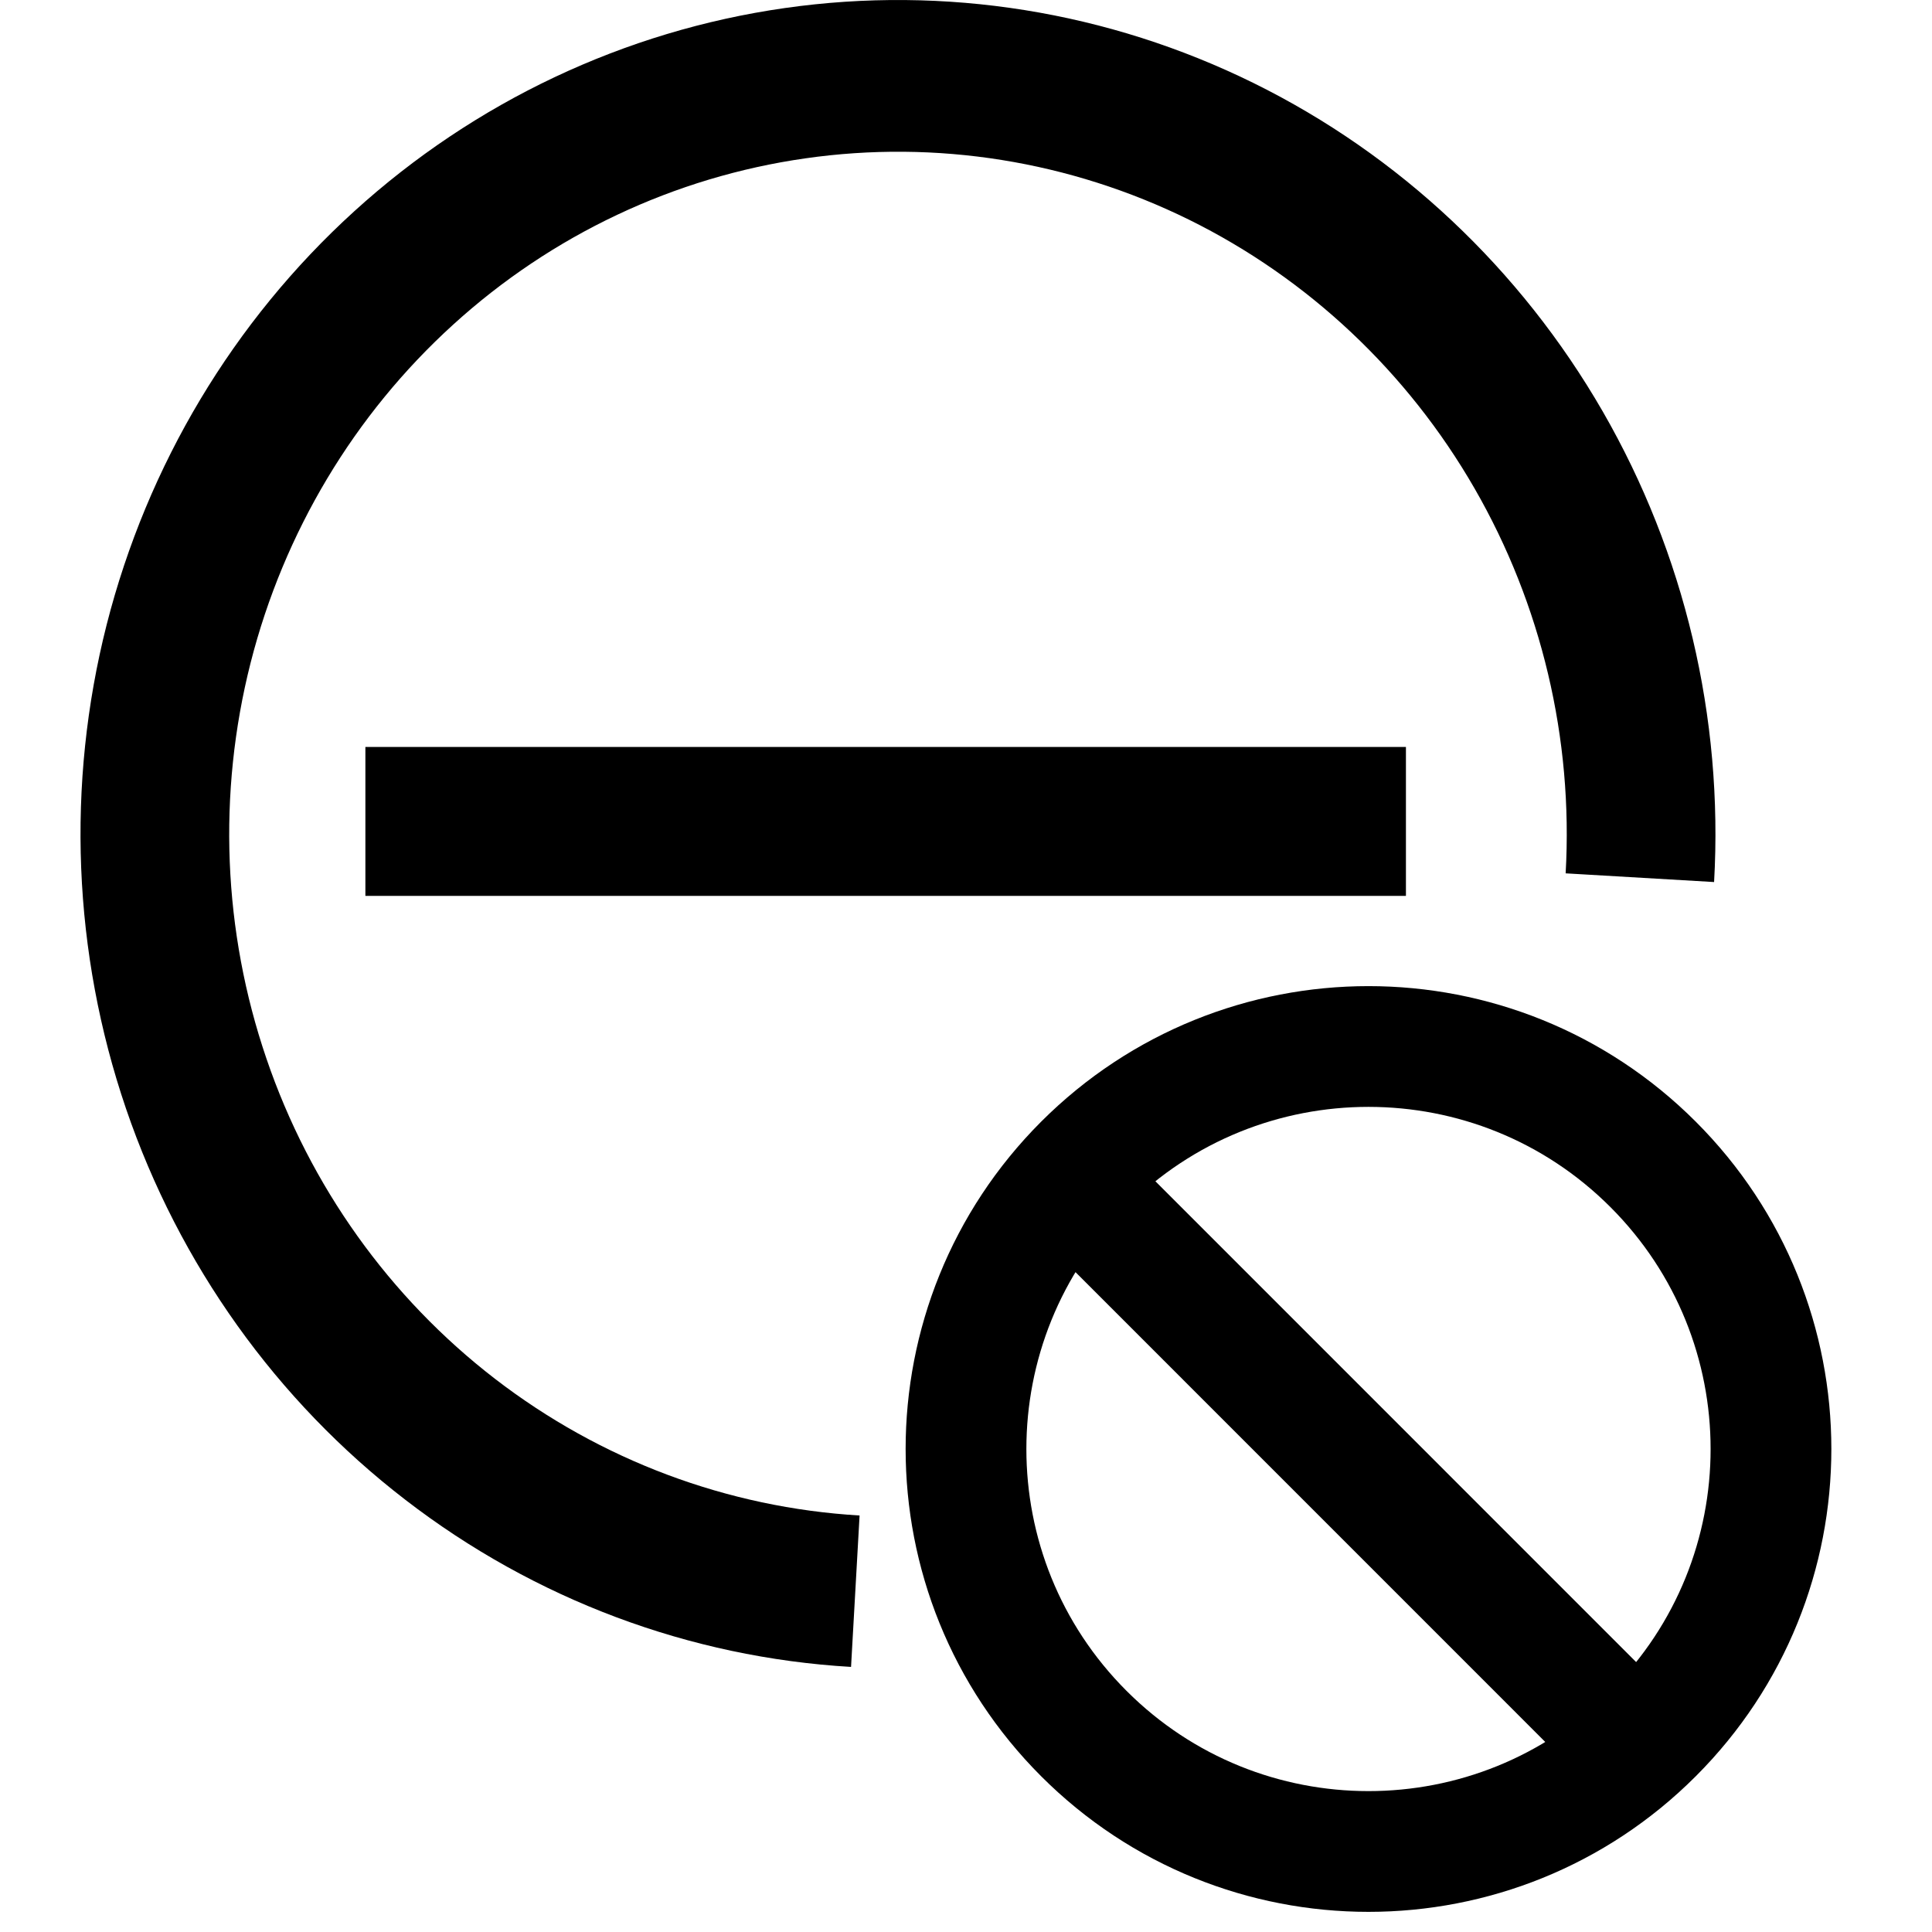 <svg width="24" height="24" viewBox="0 0 24 24" fill="none" xmlns="http://www.w3.org/2000/svg">
<path d="M4.539 10.204H17.465" stroke="black" stroke-width="1.85"/>
<path d="M10.572 20.707C8.567 20.59 6.641 19.868 5.038 18.633C3.434 17.399 2.226 15.707 1.565 13.771C0.905 11.836 0.821 9.744 1.325 7.76C1.83 5.777 2.899 3.99 4.399 2.626C5.898 1.263 7.76 0.384 9.749 0.1C11.738 -0.184 13.765 0.141 15.573 1.032C17.382 1.924 18.89 3.343 19.909 5.11C20.927 6.876 21.409 8.911 21.293 10.957L19.449 10.849C19.544 9.175 19.149 7.51 18.316 6.065C17.483 4.62 16.249 3.459 14.77 2.729C13.29 2 11.632 1.734 10.005 1.967C8.377 2.199 6.854 2.918 5.628 4.034C4.401 5.149 3.526 6.611 3.113 8.234C2.701 9.857 2.769 11.568 3.31 13.151C3.85 14.735 4.839 16.119 6.15 17.129C7.462 18.139 9.037 18.729 10.678 18.826L10.572 20.707Z" fill="black"/>
<path d="M13.539 14.921L20.079 21.462M20.535 21.535C18.583 23.488 15.417 23.488 13.464 21.535C11.512 19.583 11.512 16.417 13.464 14.464C15.417 12.512 18.583 12.512 20.535 14.464C22.488 16.417 22.488 19.583 20.535 21.535Z" stroke="black" stroke-width="1.5"/>
</svg>
